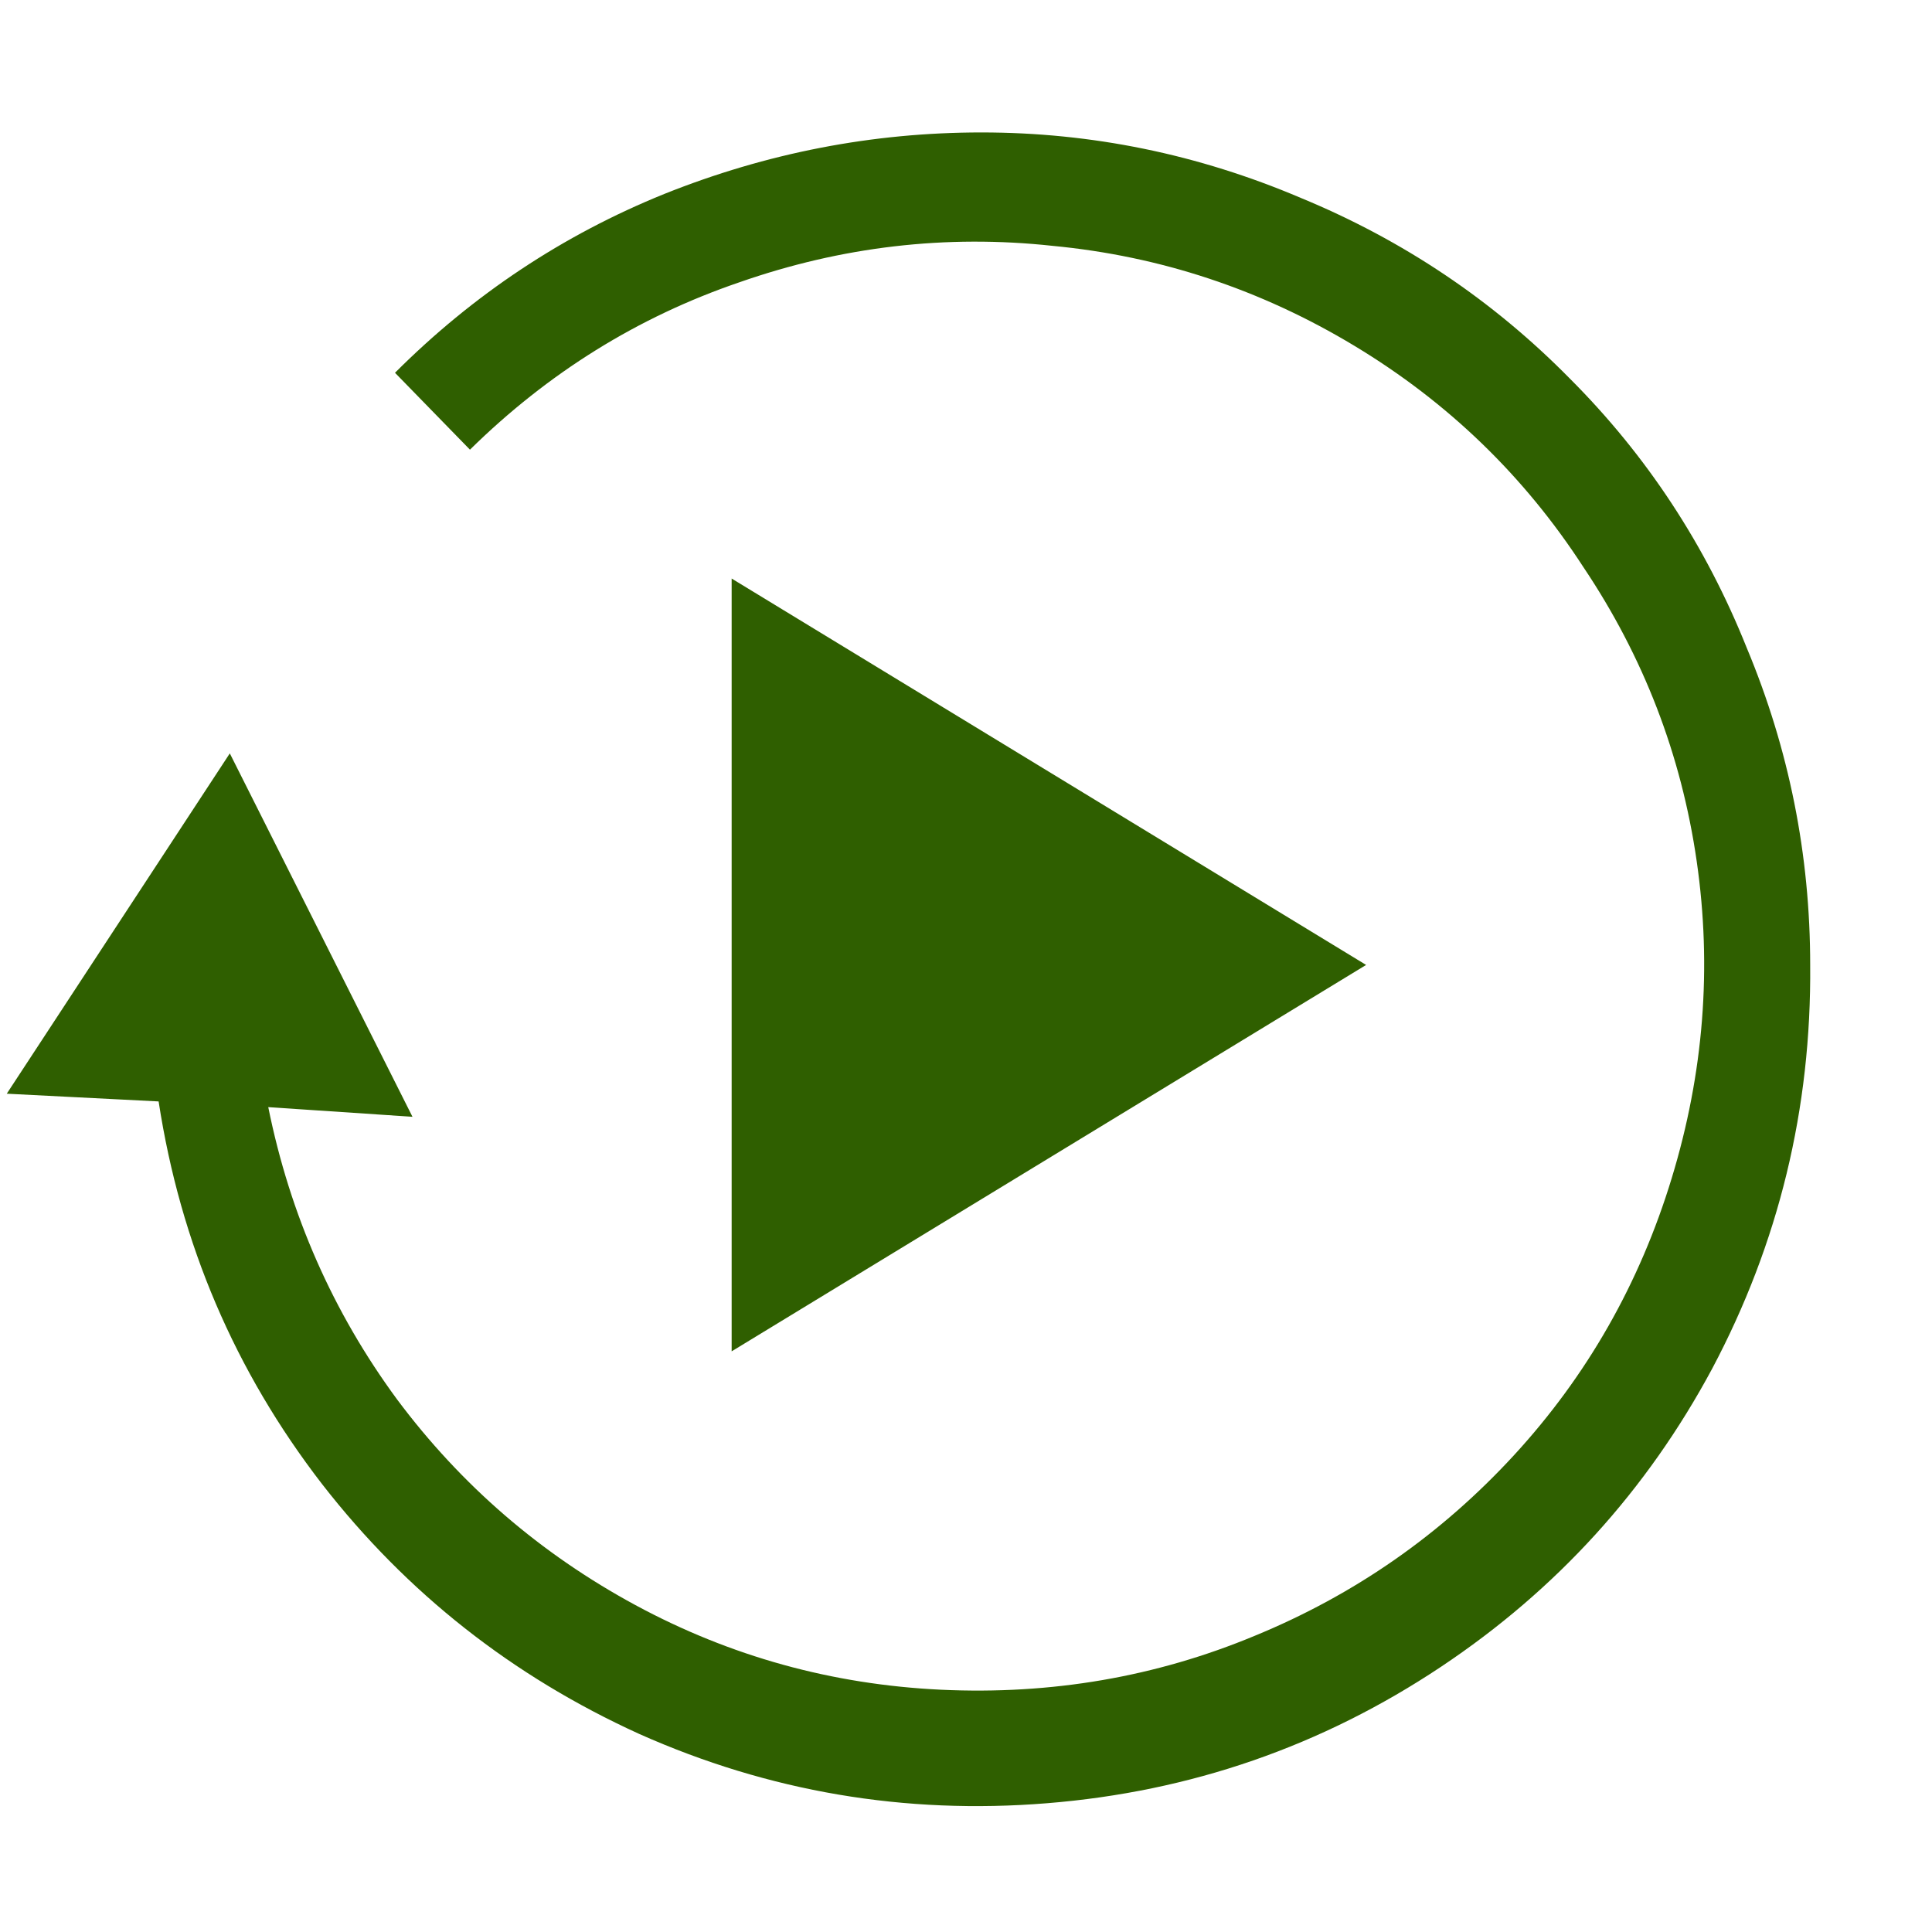 <svg version="1.1" viewBox="0 0 20 20" xmlns="http://www.w3.org/2000/svg" width="30" height="30" data-svg="loop">
    <path 
        fill="#2F5F00"
        d="m18.739 9.989q0.02 2.229-1.015 4.18-1.015 1.891-2.806 3.085-1.851 1.234-4.08 1.413-2.209 0.179-4.22-0.717-1.97-0.896-3.284-2.587-1.353-1.752-1.692-3.961l-1.572-0.08 2.309-3.523 1.891 3.762-1.493-0.1q0.338 1.672 1.333 3.025 0.995 1.333 2.468 2.13 1.473 0.796 3.164 0.876 1.712 0.08 3.244-0.557 1.552-0.637 2.687-1.871 1.135-1.234 1.632-2.866 0.498-1.632 0.259-3.284-0.239-1.652-1.174-3.045-0.916-1.413-2.369-2.289-1.453-0.876-3.125-1.035-1.652-0.179-3.244 0.378-1.572 0.537-2.787 1.732l-0.776-0.796q1.214-1.214 2.787-1.851 1.592-0.637 3.284-0.637 1.712 0 3.304 0.677 1.592 0.657 2.787 1.871 1.194 1.194 1.831 2.787 0.657 1.572 0.657 3.284zm-11.165 4 6.568-4-6.568-4z"
        stroke-width=".498"
    ></path>
</svg>
